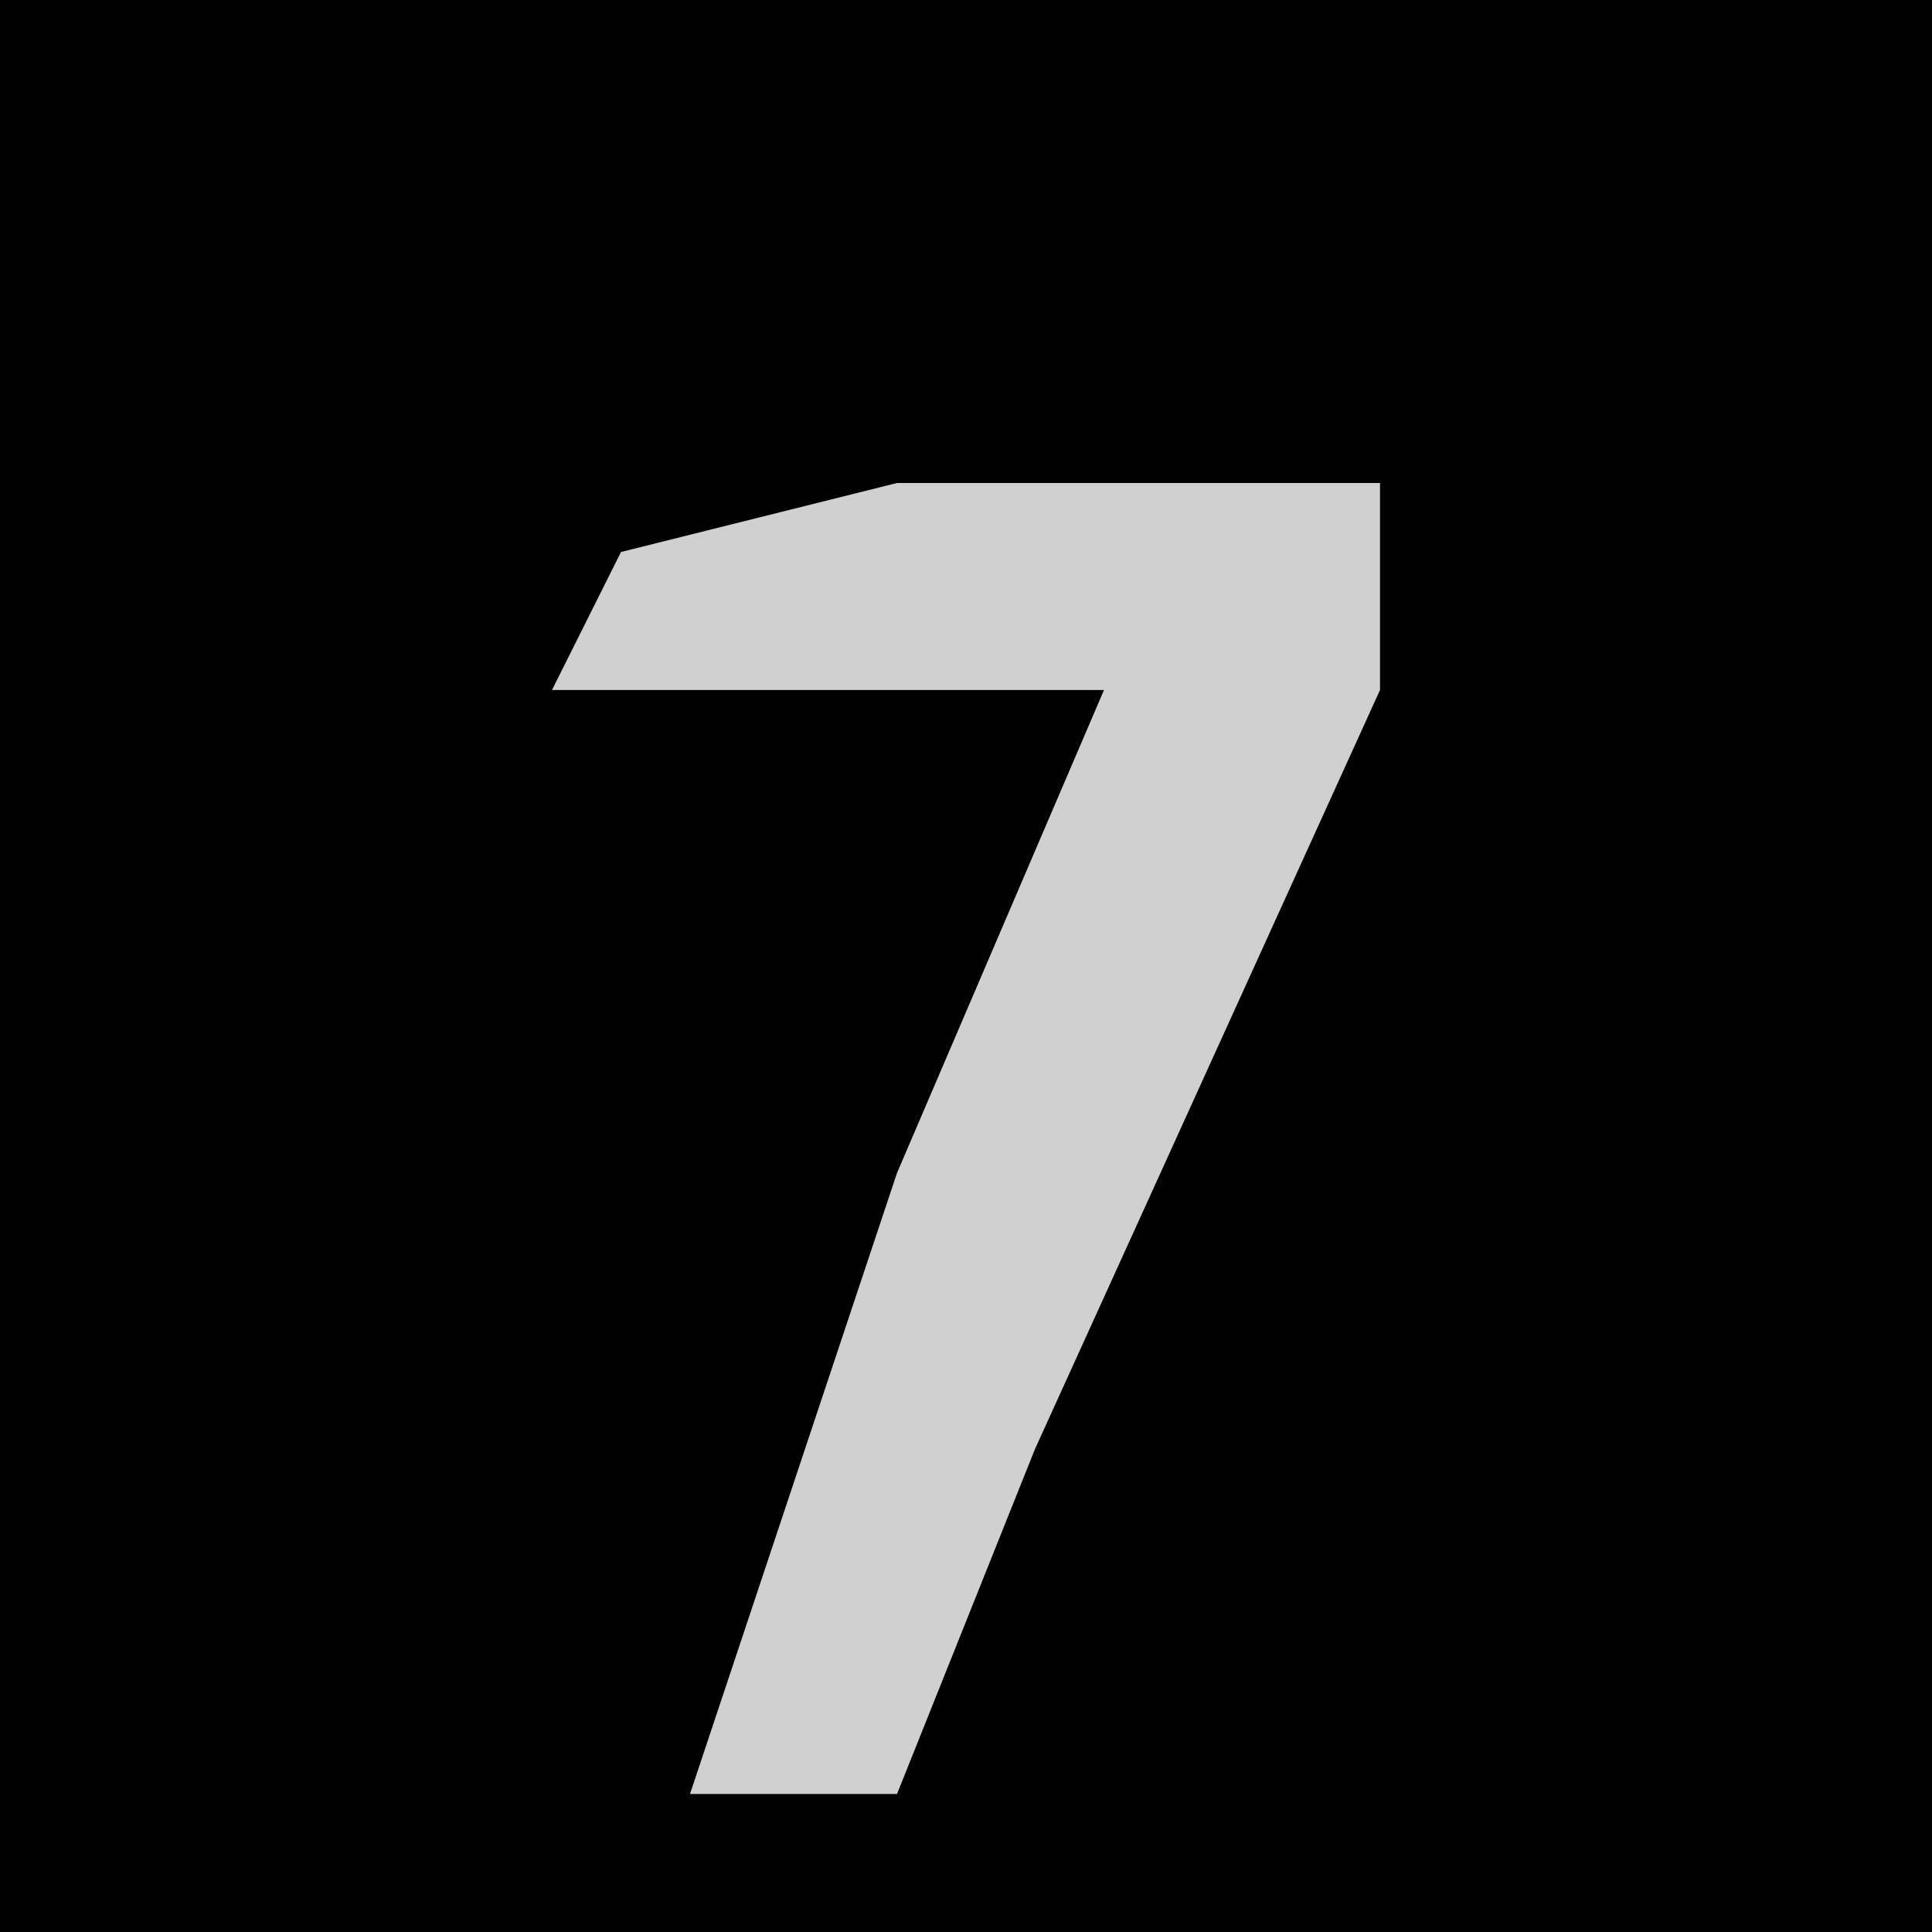 <?xml version="1.0" encoding="UTF-8"?>
<svg version="1.1" xmlns="http://www.w3.org/2000/svg" width="28" height="28">
<path d="M0,0 L28,0 L28,28 L0,28 Z " fill="#020202" transform="translate(0,0)"/>
<path d="M0,0 L7,0 L7,3 L2,14 L0,19 L-3,19 L0,10 L3,3 L-5,3 L-4,1 Z " fill="#D0D0D0" transform="translate(13,7)"/>
</svg>
